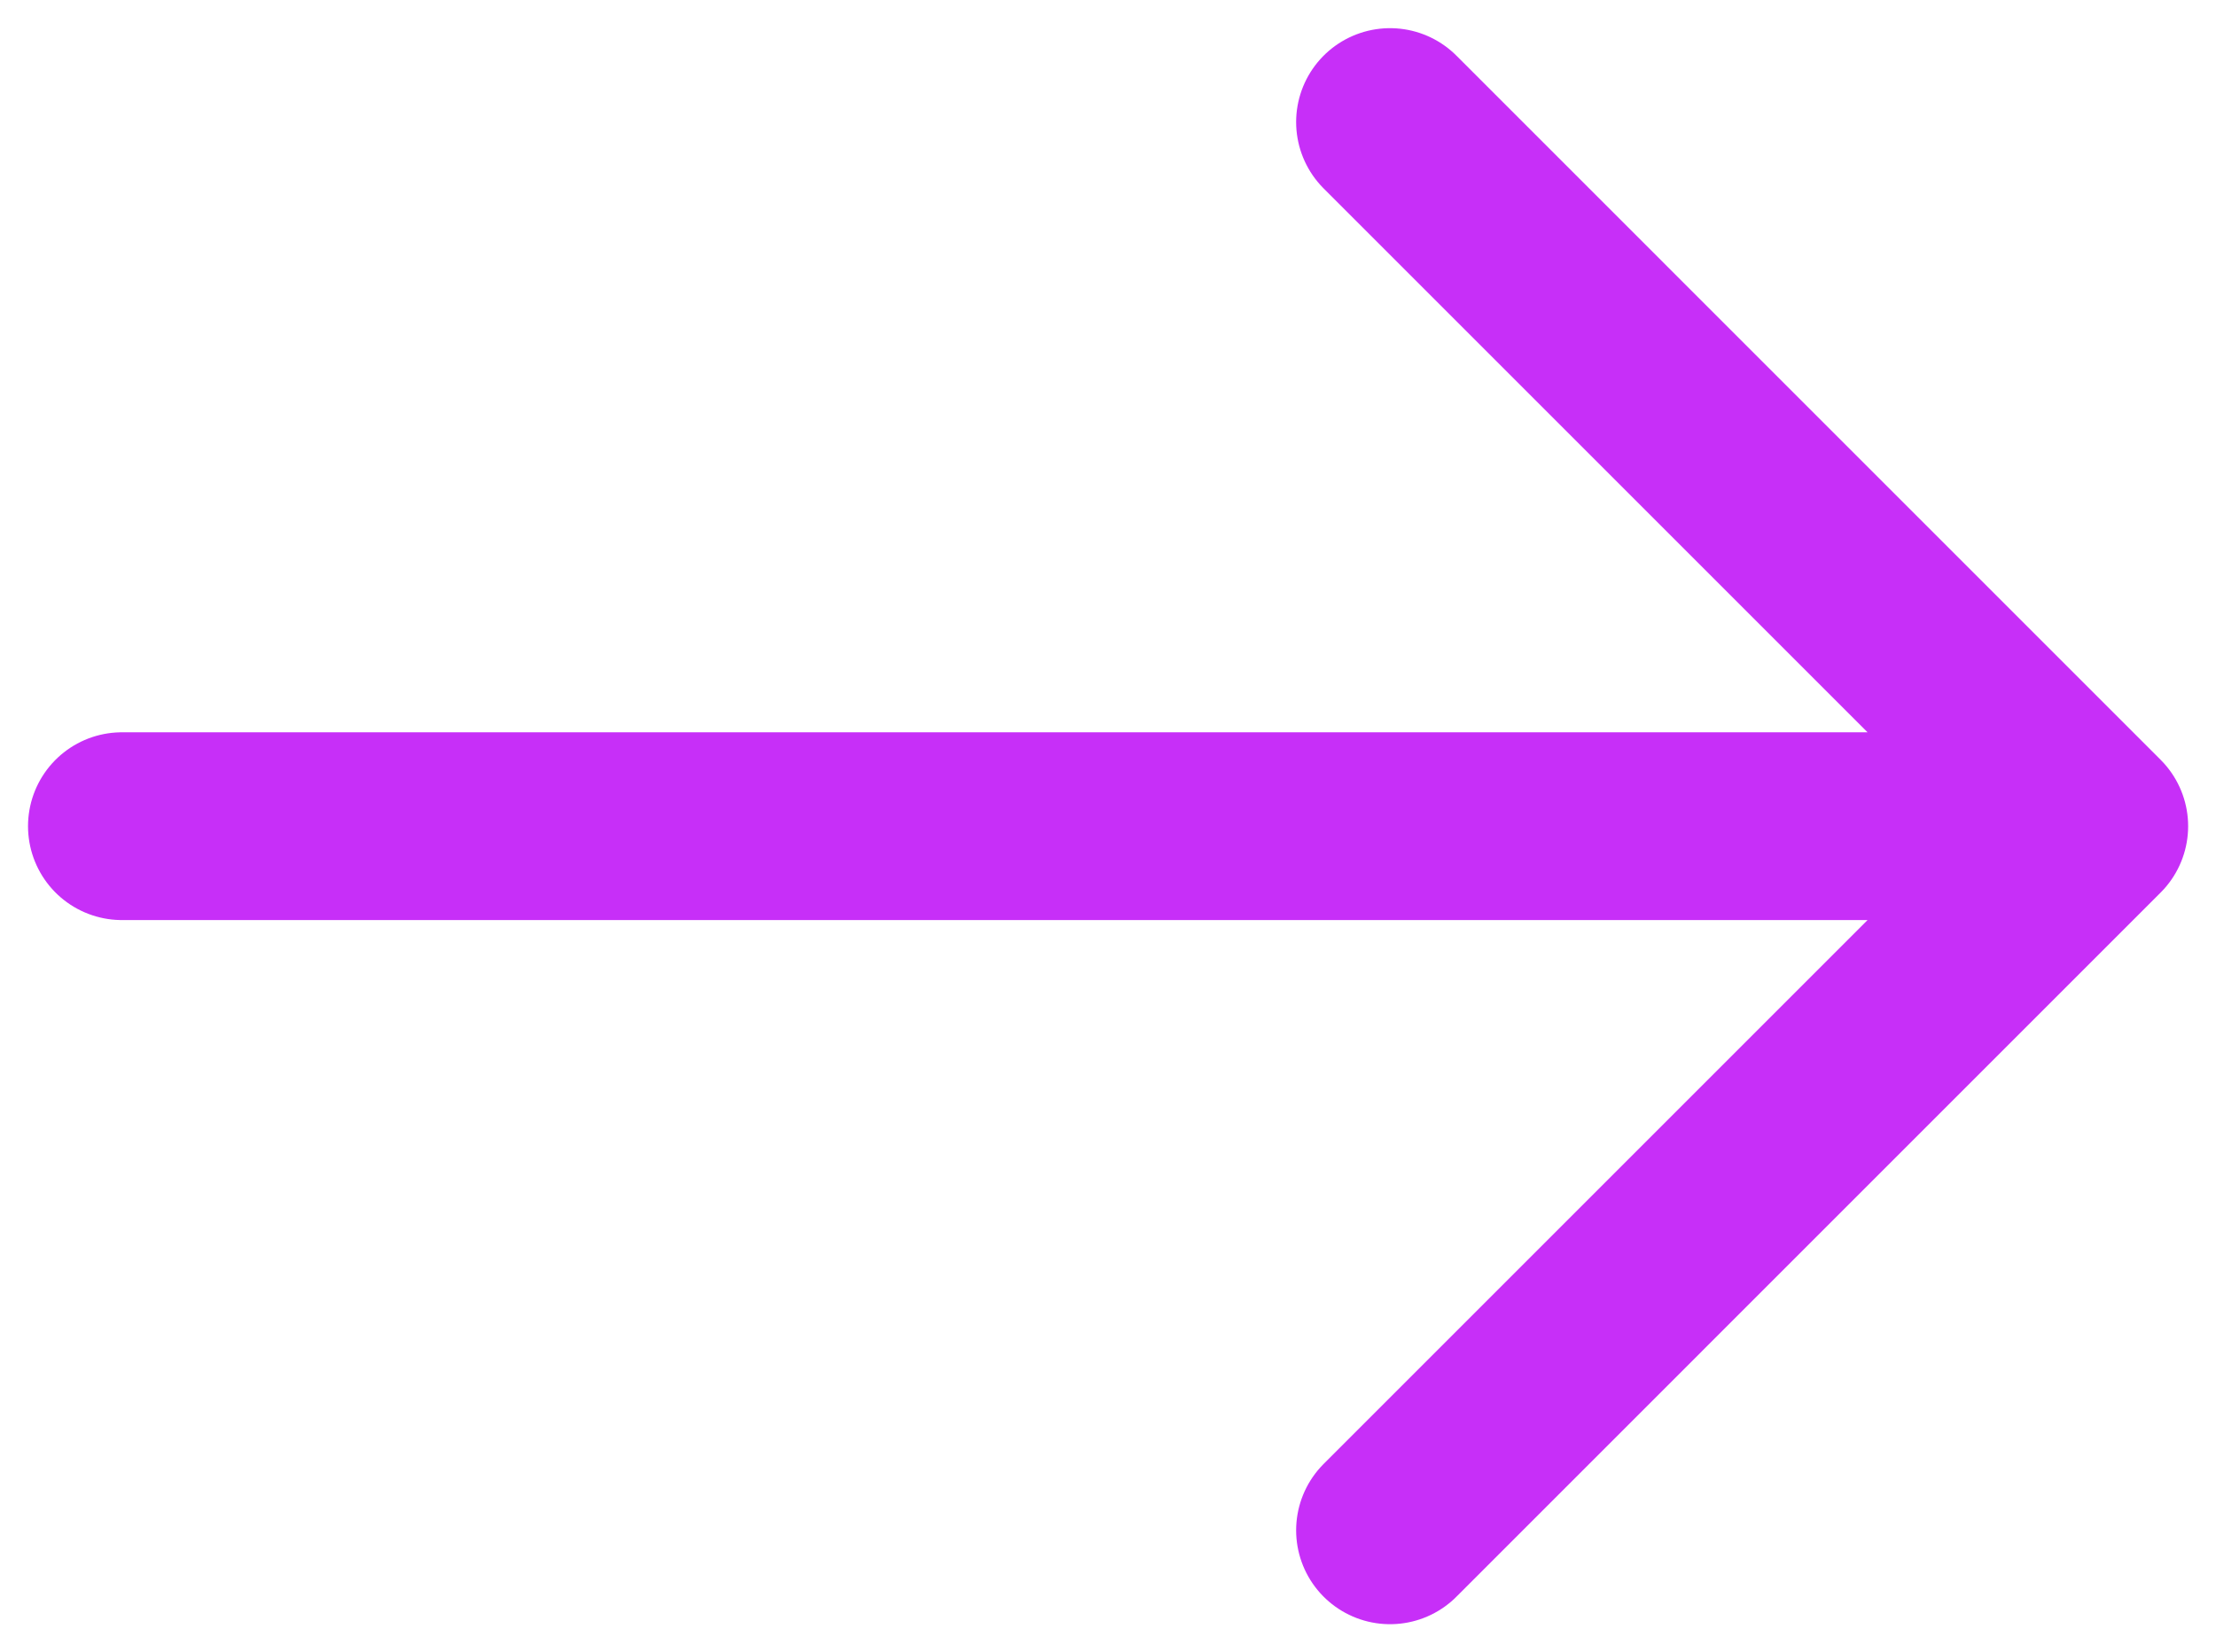 <svg width="59" height="44" viewBox="0 0 59 44" fill="none" xmlns="http://www.w3.org/2000/svg">
<path d="M37.009 3.25L55.758 22L37.009 40.75M3.246 22H55.233" stroke="#C72FF8" stroke-width="5" stroke-miterlimit="10" stroke-linecap="round" stroke-linejoin="round"/>
</svg>
